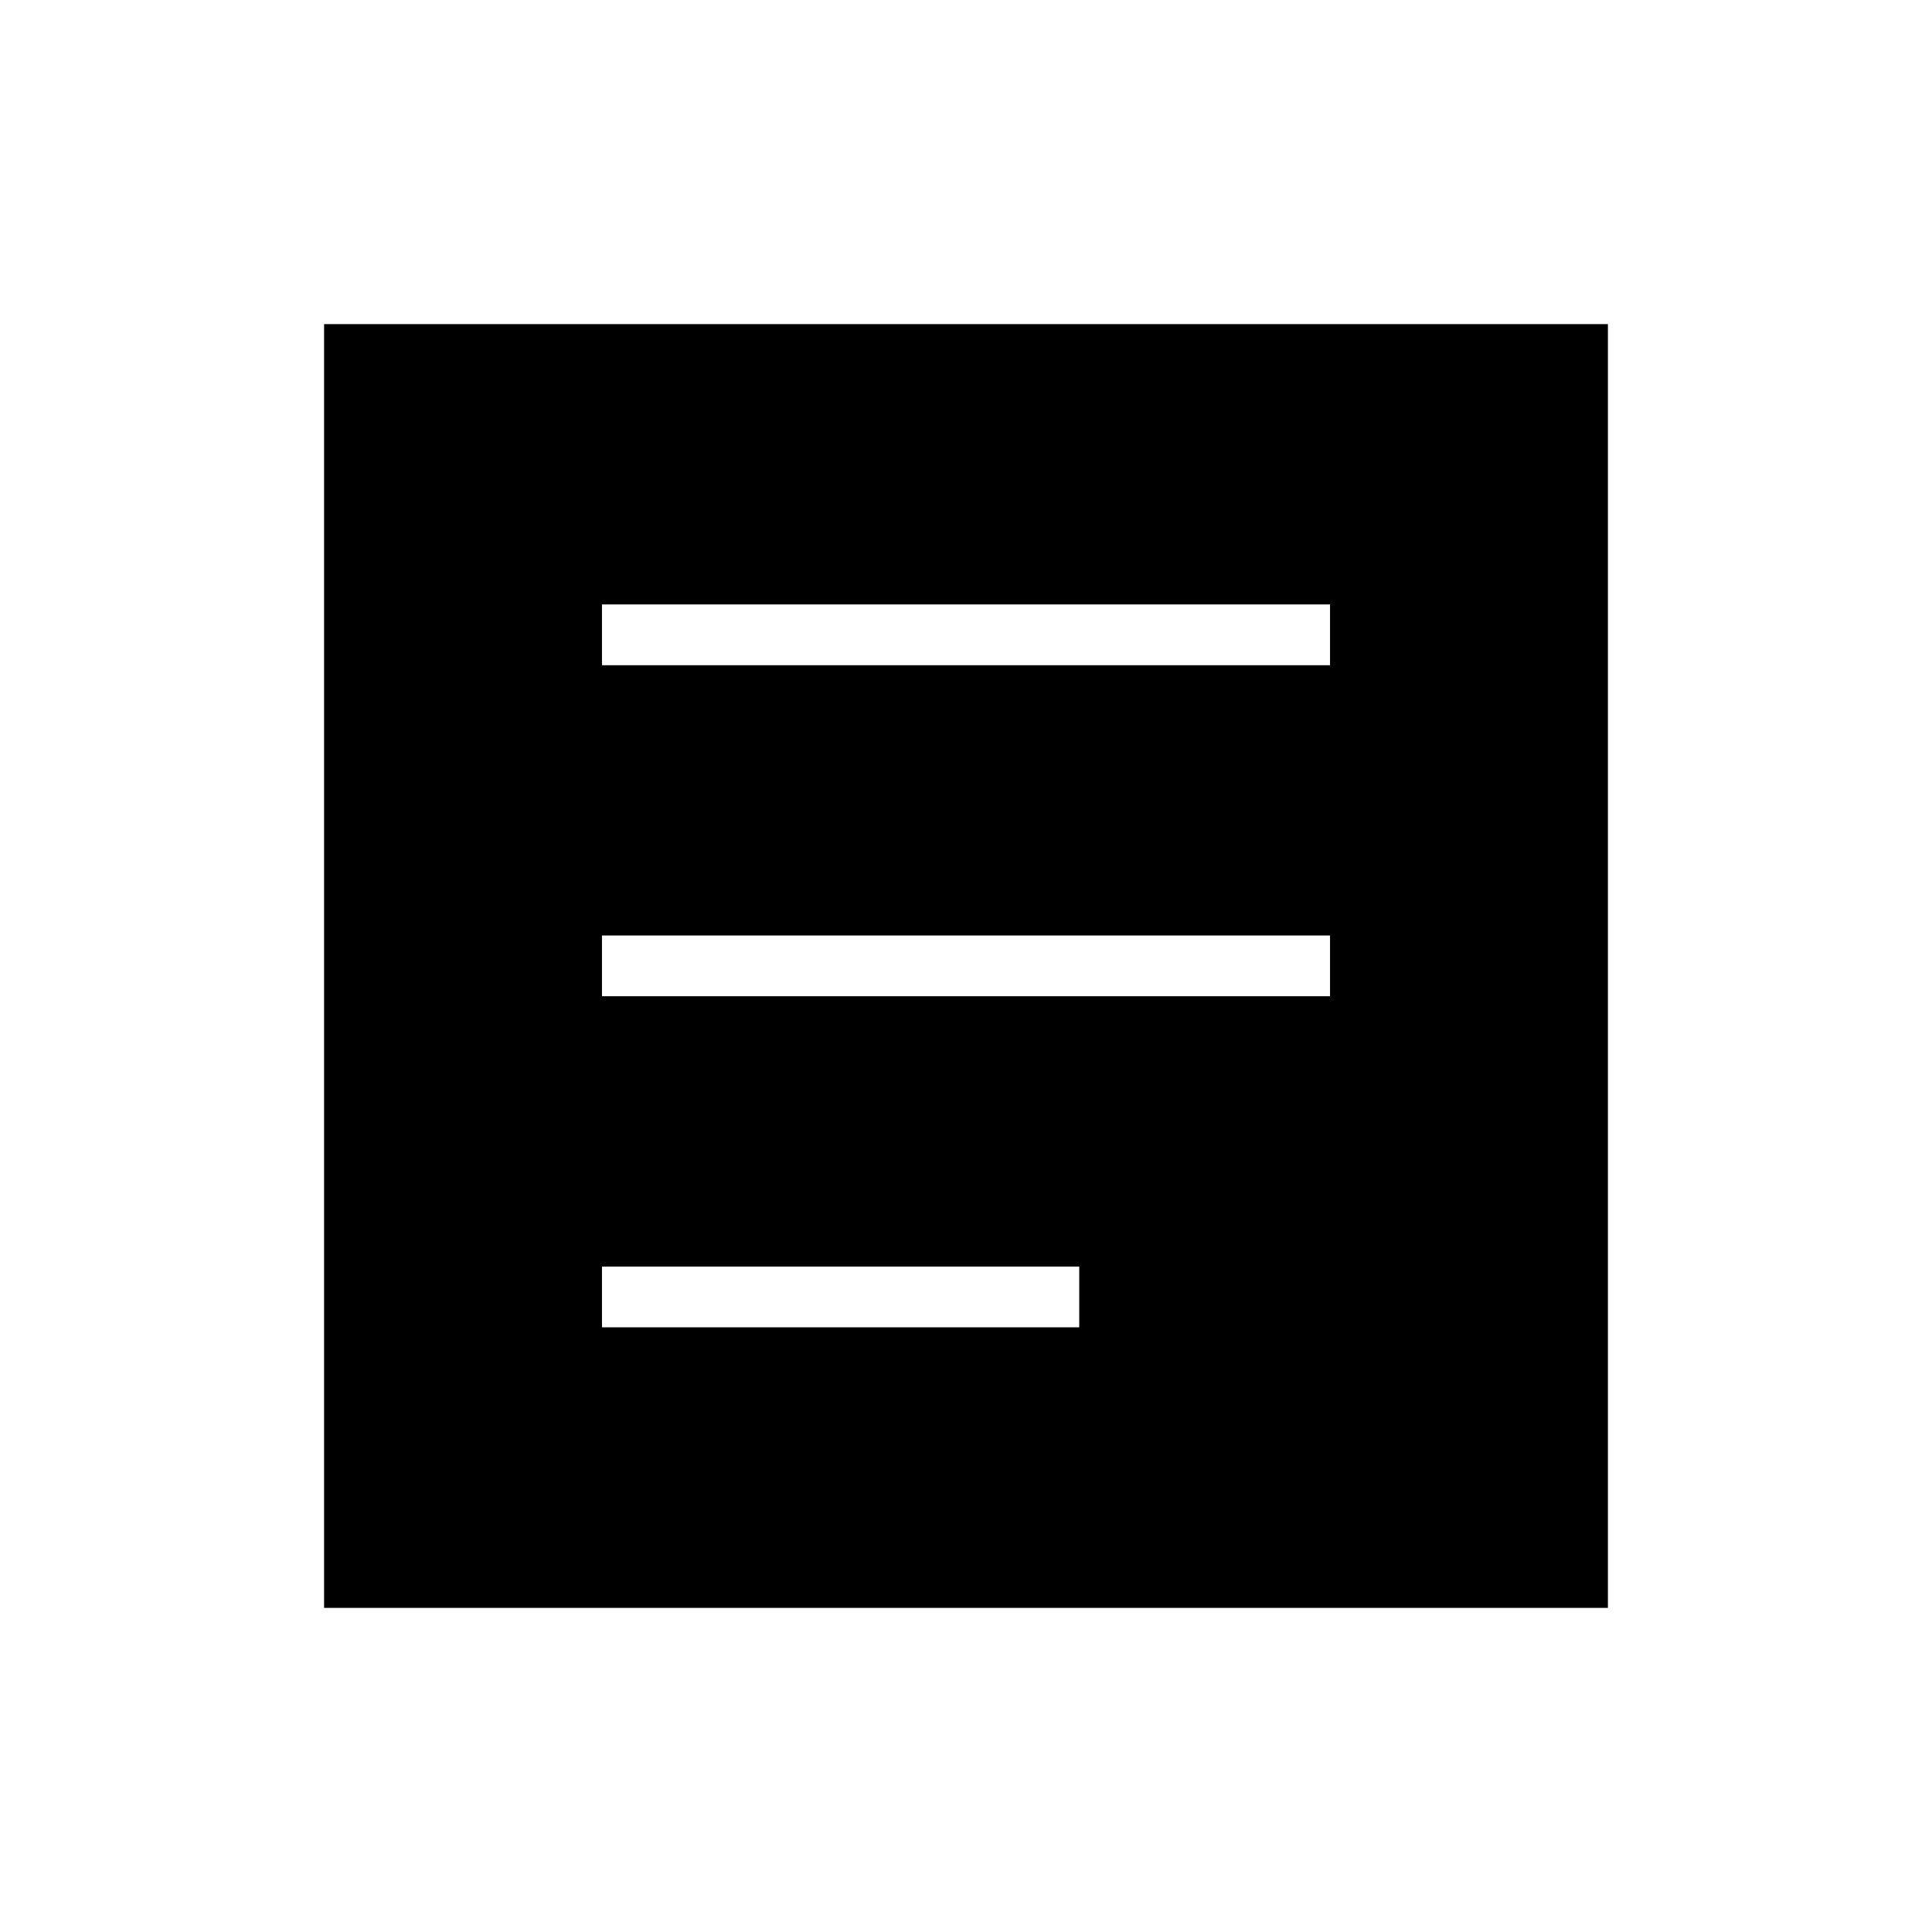 <svg xmlns="http://www.w3.org/2000/svg" height="48" viewBox="0 -960 960 960" width="48"><path d="M299.12-300.46h237.15v-30.19H299.12v30.19Zm0-164.5h361.76v-30.19H299.12v30.19Zm0-164.5h361.76v-30.19H299.12v30.19ZM161.04-161.04v-637.92h637.92v637.92H161.04Z"/></svg>